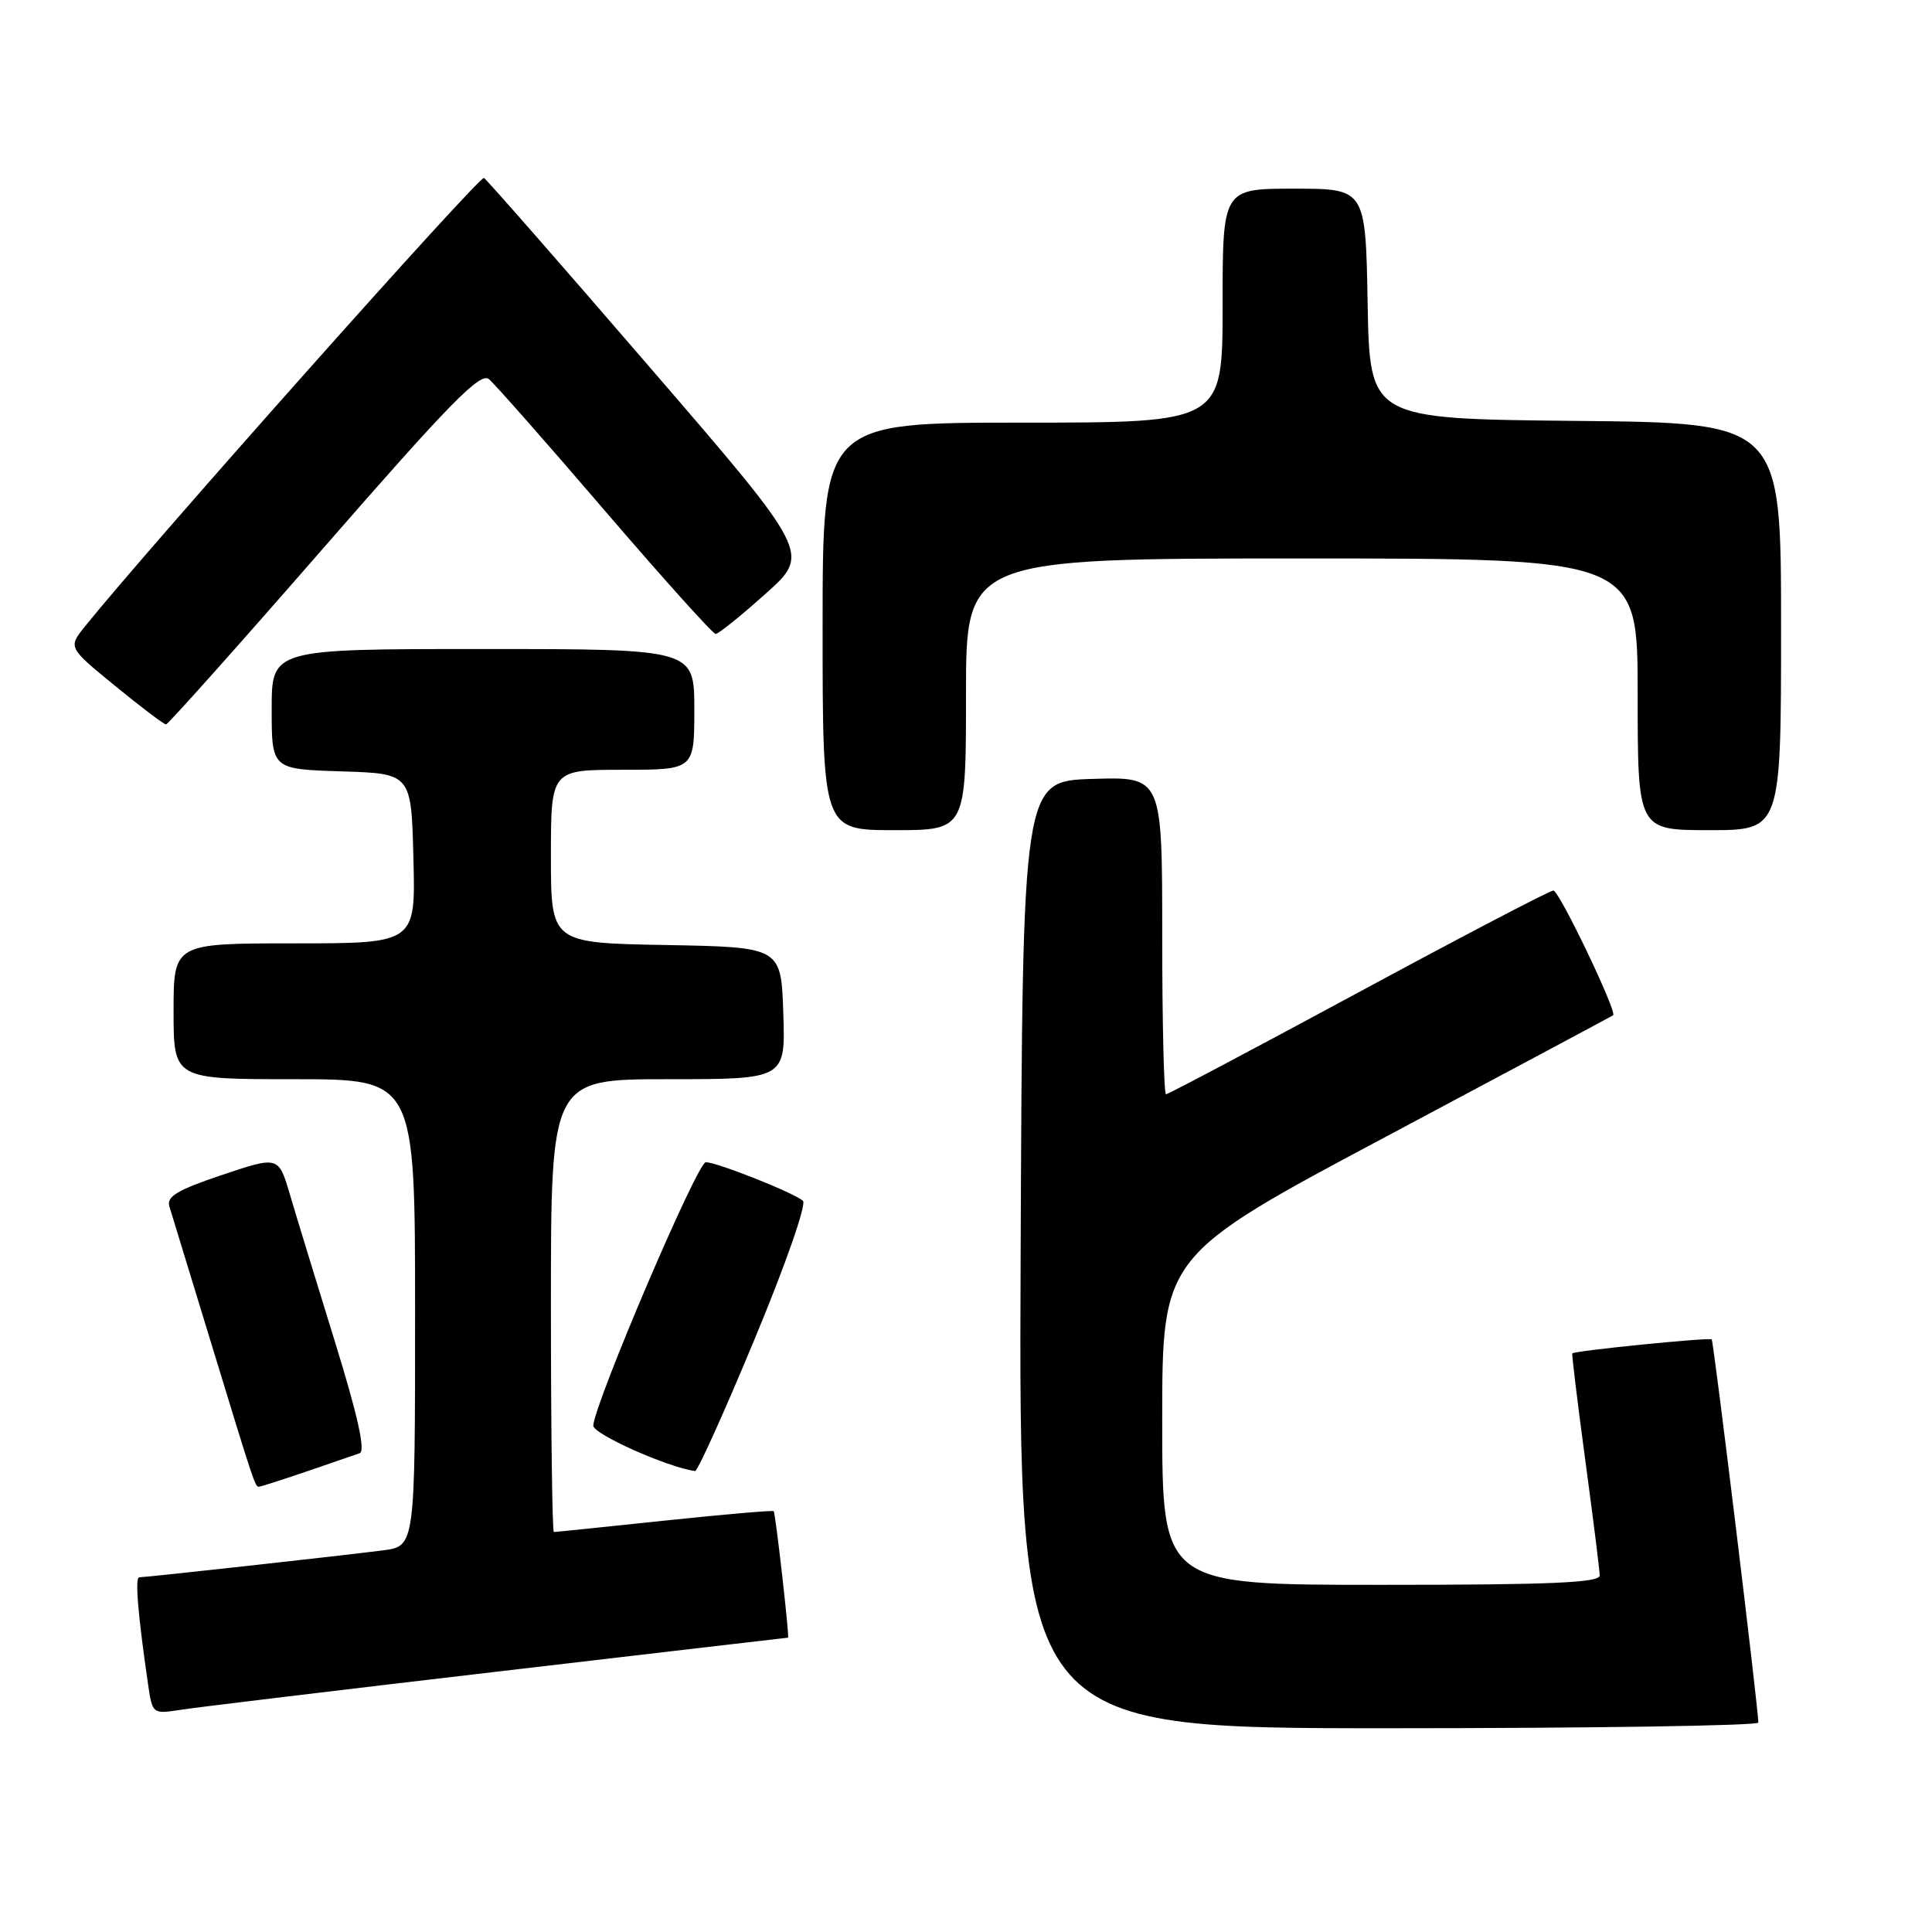 <?xml version="1.0" encoding="UTF-8" standalone="no"?>
<!DOCTYPE svg PUBLIC "-//W3C//DTD SVG 1.1//EN" "http://www.w3.org/Graphics/SVG/1.1/DTD/svg11.dtd" >
<svg xmlns="http://www.w3.org/2000/svg" xmlns:xlink="http://www.w3.org/1999/xlink" version="1.1" viewBox="0 0 256 256">
 <g >
 <path fill="currentColor"
d=" M 232.99 228.25 C 232.95 226.07 227.07 177.74 226.81 177.48 C 226.51 177.19 208.69 178.97 208.34 179.33 C 208.25 179.42 209.02 185.80 210.06 193.50 C 211.10 201.20 211.96 208.06 211.97 208.75 C 211.99 209.72 205.55 210.00 183.00 210.00 C 154.00 210.00 154.00 210.00 154.00 188.20 C 154.00 166.40 154.00 166.40 183.75 150.56 C 200.11 141.85 213.61 134.63 213.75 134.53 C 214.31 134.09 206.60 118.00 205.83 118.00 C 205.37 118.00 193.75 124.07 180.00 131.50 C 166.25 138.92 154.78 145.00 154.50 145.00 C 154.23 145.00 154.00 135.53 154.00 123.96 C 154.00 102.92 154.00 102.92 144.75 103.21 C 135.50 103.50 135.50 103.50 135.24 166.25 C 134.98 229.00 134.98 229.00 183.99 229.00 C 210.95 229.00 232.99 228.66 232.99 228.25 Z  M 65.88 221.50 C 86.99 219.02 104.34 217.00 104.42 217.00 C 104.63 217.00 102.77 200.57 102.52 200.24 C 102.41 200.10 95.90 200.67 88.05 201.49 C 80.21 202.32 73.61 203.00 73.39 203.00 C 73.18 203.00 73.00 189.50 73.00 173.00 C 73.00 143.00 73.00 143.00 88.54 143.00 C 104.08 143.00 104.08 143.00 103.79 134.25 C 103.50 125.50 103.50 125.50 88.25 125.22 C 73.00 124.95 73.00 124.95 73.00 113.47 C 73.00 102.00 73.00 102.00 82.50 102.00 C 92.00 102.00 92.00 102.00 92.00 94.00 C 92.00 86.00 92.00 86.00 64.00 86.00 C 36.00 86.00 36.00 86.00 36.00 93.96 C 36.00 101.92 36.00 101.92 45.25 102.21 C 54.50 102.50 54.50 102.50 54.78 113.75 C 55.07 125.00 55.07 125.00 39.03 125.00 C 23.00 125.00 23.00 125.00 23.00 134.00 C 23.00 143.00 23.00 143.00 39.00 143.00 C 55.00 143.00 55.00 143.00 55.00 173.94 C 55.00 204.88 55.00 204.88 50.75 205.43 C 45.68 206.09 19.37 209.00 18.45 209.00 C 17.86 209.00 18.27 213.92 19.64 223.32 C 20.19 227.08 20.25 227.13 23.85 226.57 C 25.86 226.25 44.77 223.97 65.88 221.50 Z  M 40.59 194.99 C 43.84 193.88 47.02 192.79 47.66 192.56 C 48.45 192.27 47.41 187.59 44.39 177.82 C 41.95 169.94 39.27 161.18 38.43 158.33 C 36.91 153.17 36.91 153.17 29.42 155.69 C 23.52 157.67 22.04 158.55 22.44 159.85 C 22.72 160.76 25.22 168.93 27.99 178.00 C 33.71 196.74 33.80 197.00 34.31 197.00 C 34.52 197.00 37.34 196.10 40.59 194.99 Z  M 99.99 177.44 C 104.09 167.58 106.90 159.55 106.39 159.11 C 105.15 158.03 95.00 154.00 93.52 154.00 C 92.40 154.00 78.88 185.67 78.61 188.89 C 78.52 189.99 88.50 194.45 92.10 194.92 C 92.43 194.96 95.98 187.10 99.99 177.44 Z  M 128.00 92.00 C 128.00 74.00 128.00 74.00 172.50 74.00 C 217.00 74.00 217.00 74.00 217.00 92.00 C 217.00 110.00 217.00 110.00 226.50 110.00 C 236.00 110.00 236.00 110.00 236.00 83.02 C 236.00 56.03 236.00 56.03 208.75 55.77 C 181.50 55.50 181.50 55.50 181.22 40.25 C 180.95 25.00 180.95 25.00 171.47 25.00 C 162.00 25.00 162.00 25.00 162.00 40.50 C 162.00 56.00 162.00 56.00 135.50 56.00 C 109.00 56.00 109.00 56.00 109.00 83.00 C 109.00 110.00 109.00 110.00 118.50 110.00 C 128.00 110.00 128.00 110.00 128.00 92.00 Z  M 42.94 72.52 C 59.57 53.44 63.64 49.29 64.78 50.23 C 65.55 50.87 72.48 58.73 80.17 67.70 C 87.86 76.66 94.46 84.00 94.83 84.00 C 95.20 84.00 98.18 81.60 101.45 78.67 C 107.40 73.35 107.40 73.35 86.12 48.69 C 74.42 35.12 64.52 23.82 64.13 23.58 C 63.55 23.22 19.68 72.53 11.26 83.00 C 9.02 85.79 9.02 85.79 15.26 90.89 C 18.69 93.70 21.72 95.99 22.00 95.99 C 22.27 95.98 31.70 85.42 42.94 72.52 Z "/>
</g>
</svg>